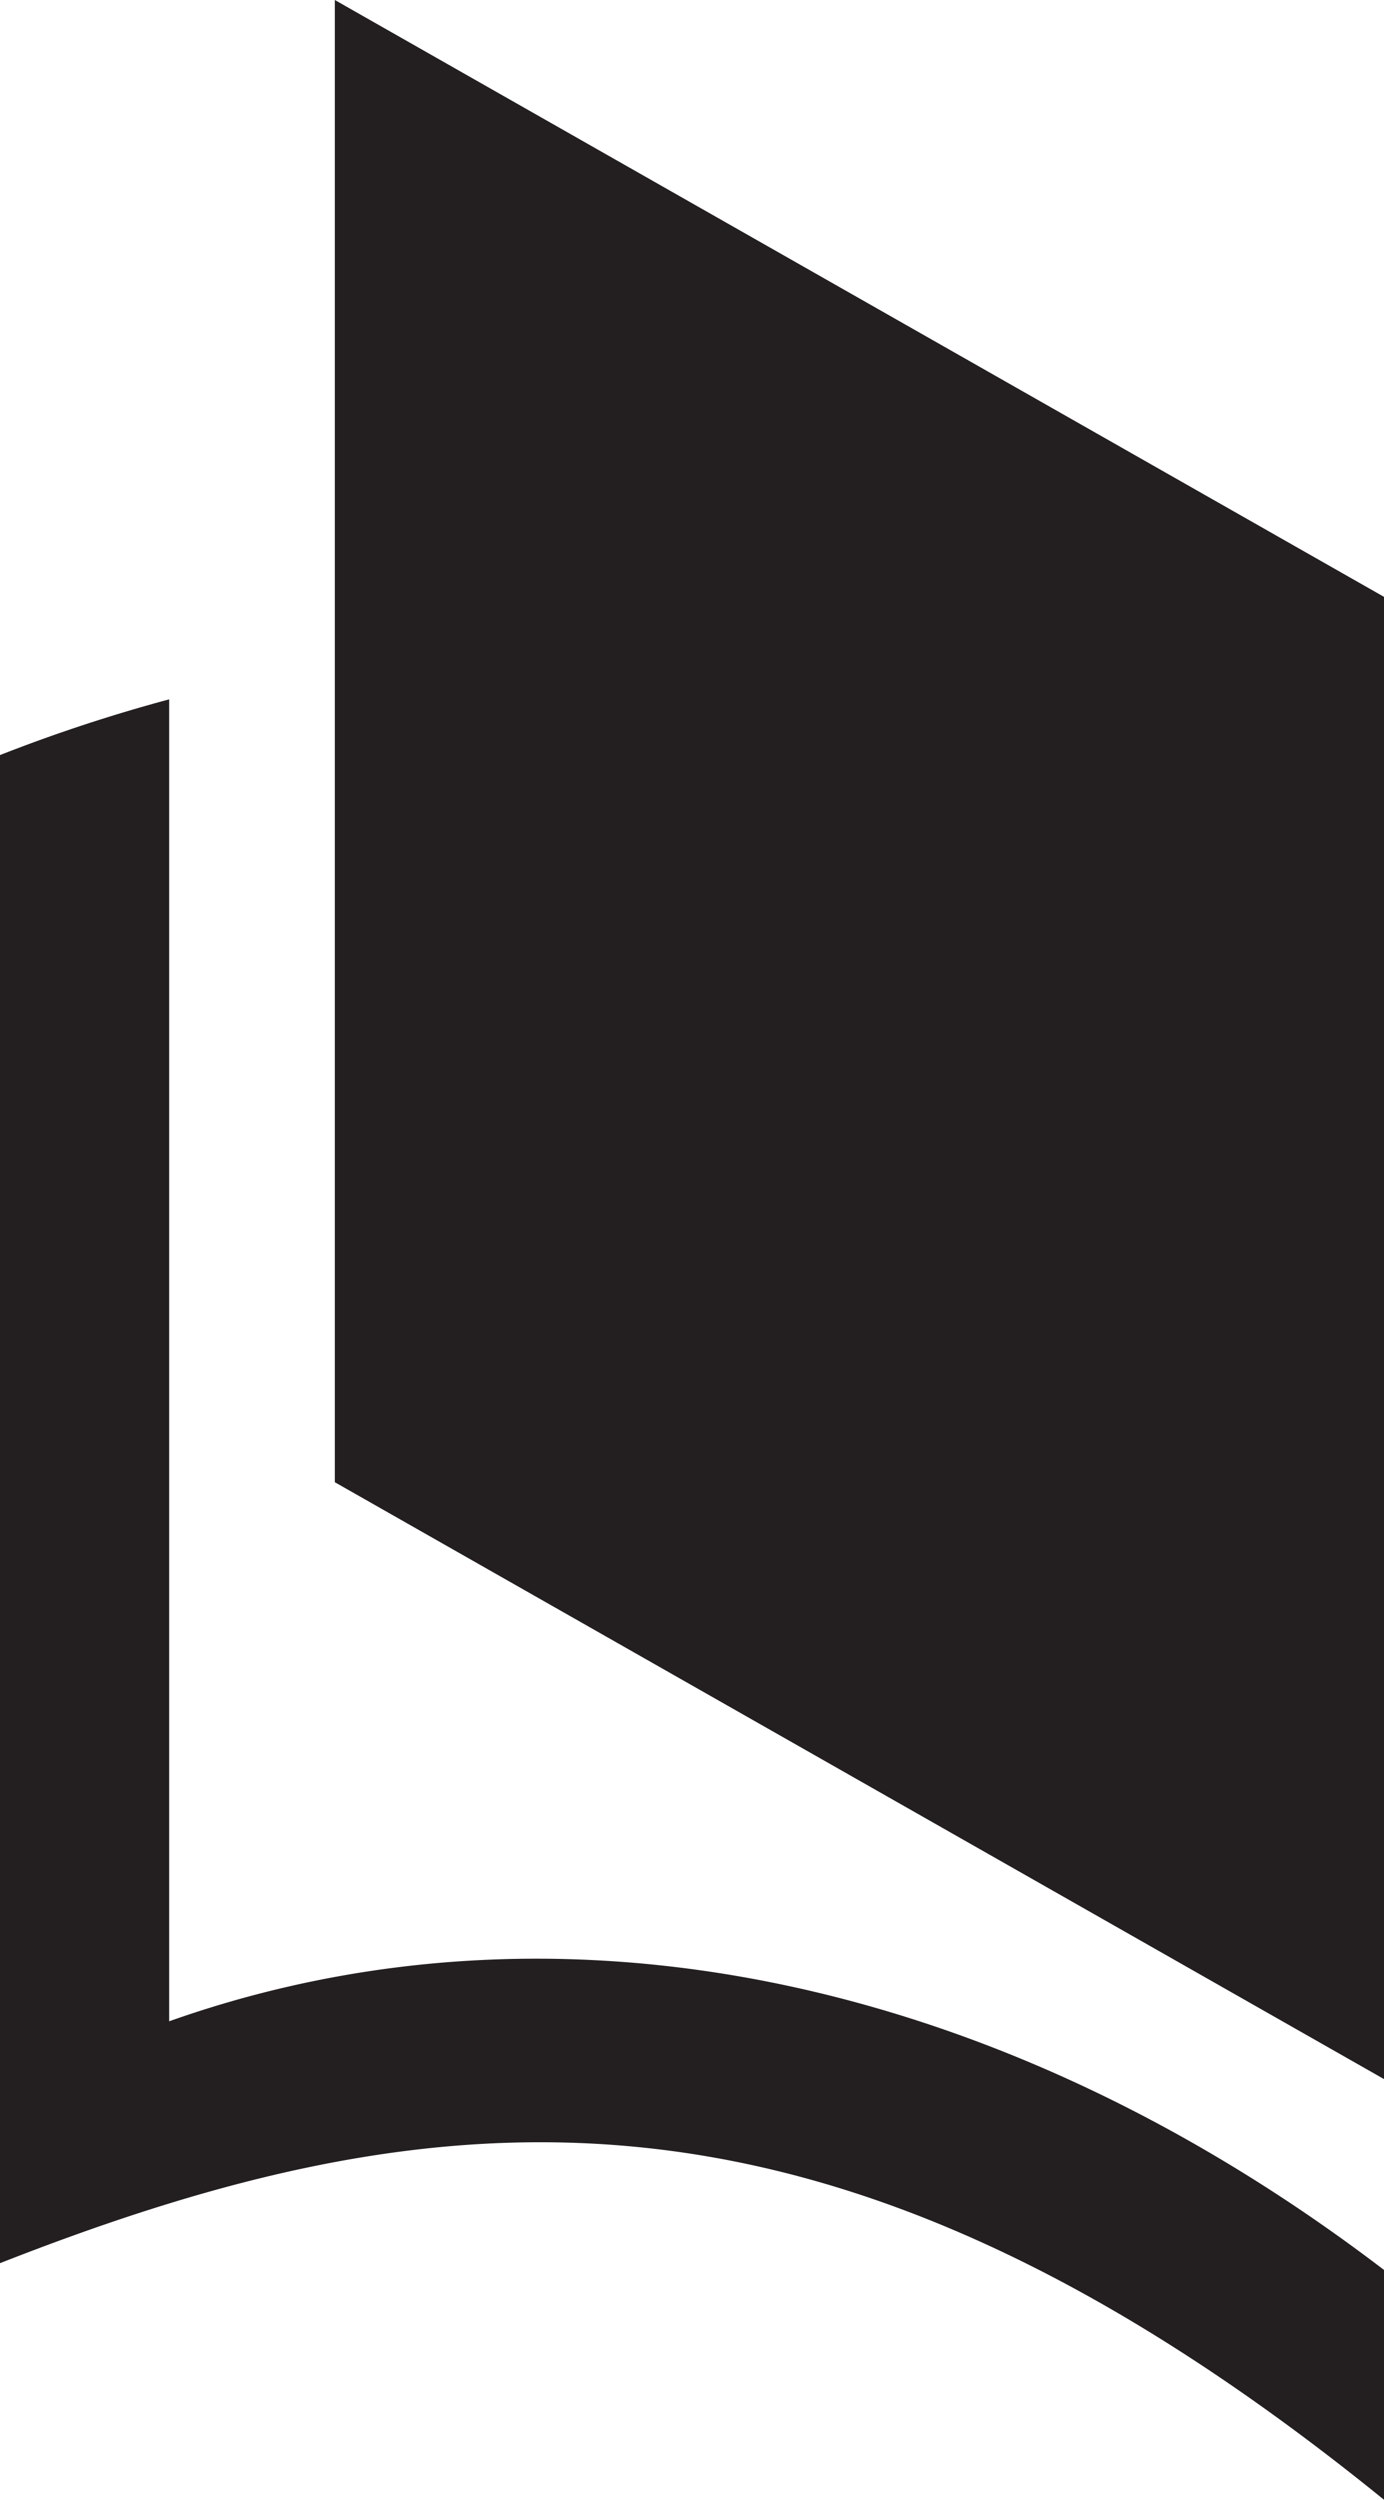 <svg xmlns="http://www.w3.org/2000/svg" viewBox="0 0 94.16 170"><defs><style>.a{fill:#231f20;}</style></defs><title>ui</title><path class="a" d="M22.78,0L94.16,40.59v100.8L22.78,100.8V0ZM11.51,137.46V47.56A108.57,108.57,0,0,0,0,51.35V153.91C30,142.14,56.56,139.49,94.16,170V154.37C67.84,134.28,37.82,128.14,11.51,137.46Z"/></svg>